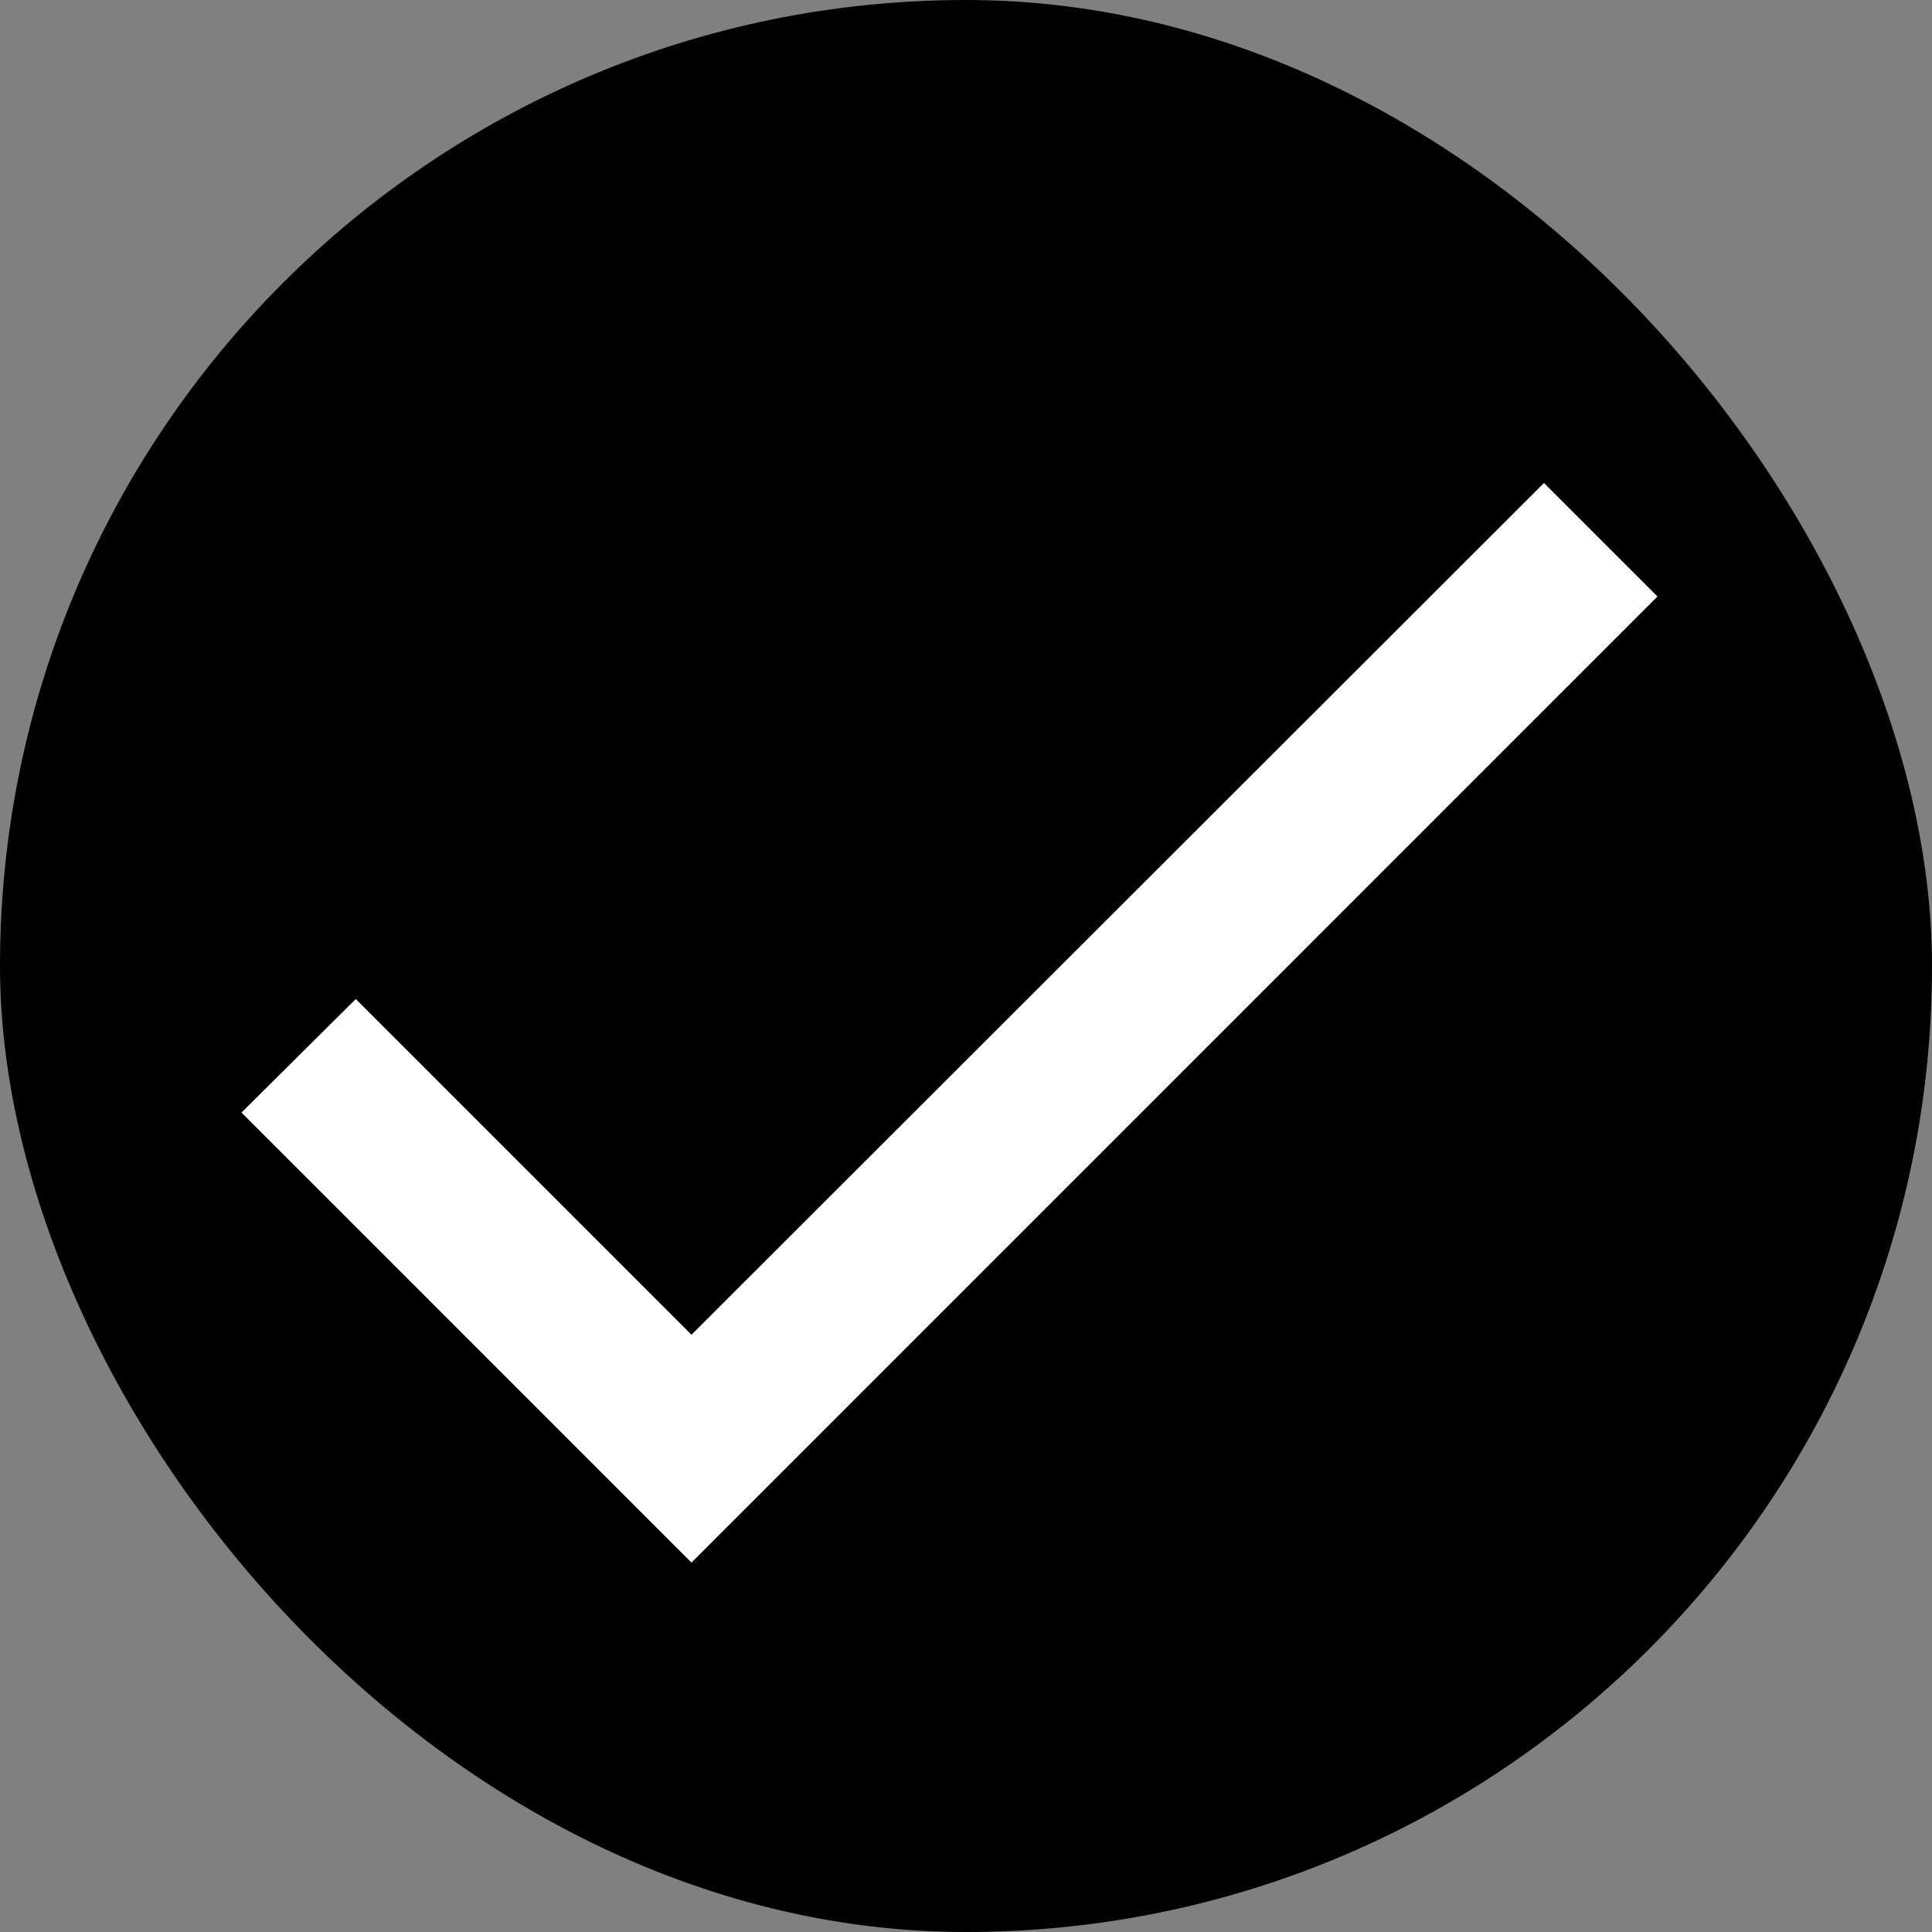 <svg width="32" height="32" viewBox="0 0 32 32" fill="none" xmlns="http://www.w3.org/2000/svg">
<rect x="0" y="0" width="32" height="32" fill="#808080" stroke="none"/>
<rect width="32" height="32" rx="16" fill="black"/>
<path d="M11.453 22.107L5.893 16.547L4 18.427L11.453 25.881L27.453 9.88L25.573 8L11.453 22.107Z" fill="white"/>
</svg>

